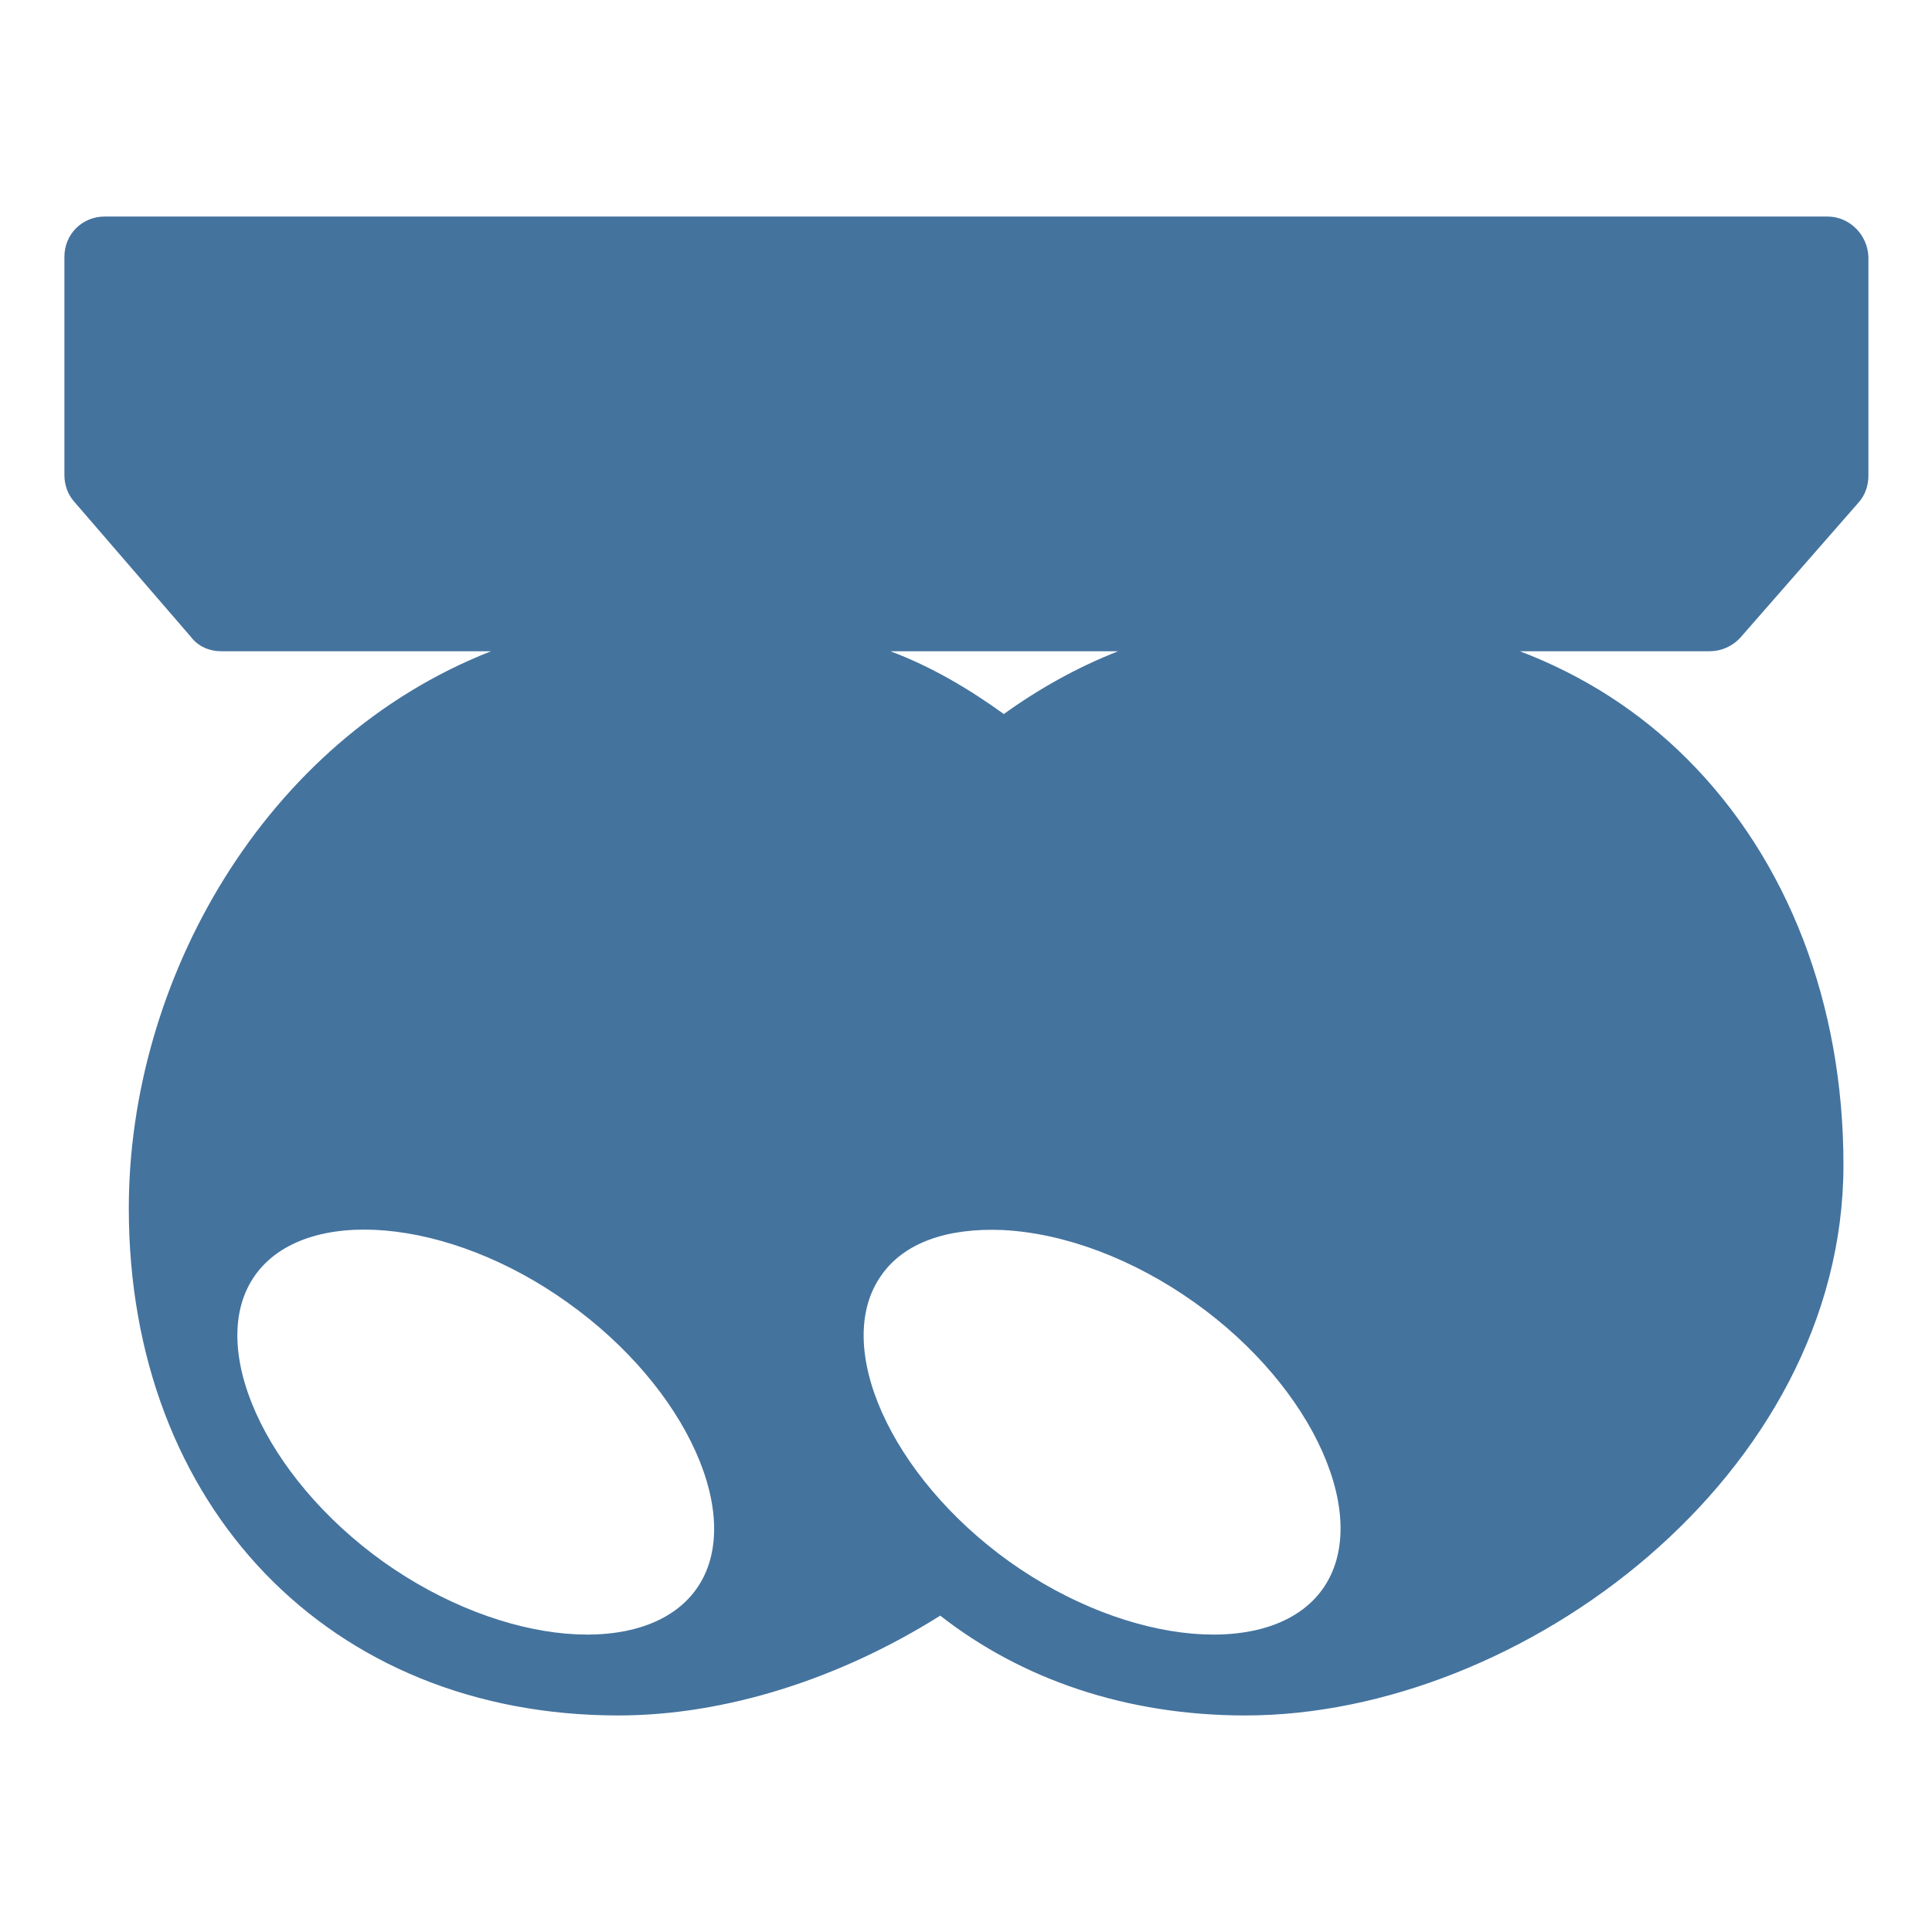 <svg viewBox="0 0 24 24" fill="#44739e" xmlns="http://www.w3.org/2000/svg"><title>hue:ceiling-buckram-two</title><desc>Source: https://github.com/arallsopp/hass-hue-icons</desc><path d="M22.7,2.69h-5.79H8.09H1.3c-0.28,0-0.5,0.22-0.5,0.5v2.71c0,0.12,0.04,0.24,0.12,0.33l1.45,1.68 C2.46,8.03,2.6,8.09,2.75,8.09H6.1c-2.83,1.11-4.5,4.1-4.5,6.92c0,3.71,2.5,6.3,6.08,6.3c1.34,0,2.76-0.46,4-1.24 c1.01,0.79,2.31,1.24,3.79,1.24c3.44,0,7.43-2.99,7.43-6.84c0-2-0.69-3.79-1.94-5.04c-0.59-0.59-1.29-1.04-2.08-1.34h2.36 c0.14,0,0.28-0.06,0.38-0.17l1.47-1.68c0.08-0.09,0.12-0.21,0.12-0.33V3.19C23.2,2.92,22.98,2.69,22.7,2.69z M13.89,8.09 c-0.51,0.2-0.99,0.47-1.42,0.78c-0.43-0.31-0.9-0.59-1.41-0.78H13.89z M8.65,19.74c-0.62,0.87-2.4,0.72-3.89-0.34 c-1.48-1.06-2.21-2.69-1.59-3.56c0.62-0.87,2.4-0.72,3.88,0.34C8.54,17.24,9.27,18.87,8.65,19.74z M16.43,19.74 c-0.62,0.87-2.4,0.72-3.89-0.34c-1.48-1.06-2.21-2.69-1.59-3.56c0.28-0.4,0.81-0.59,1.51-0.56c0.77,0.04,1.62,0.36,2.38,0.9 C16.33,17.24,17.05,18.87,16.43,19.74z"/></svg>